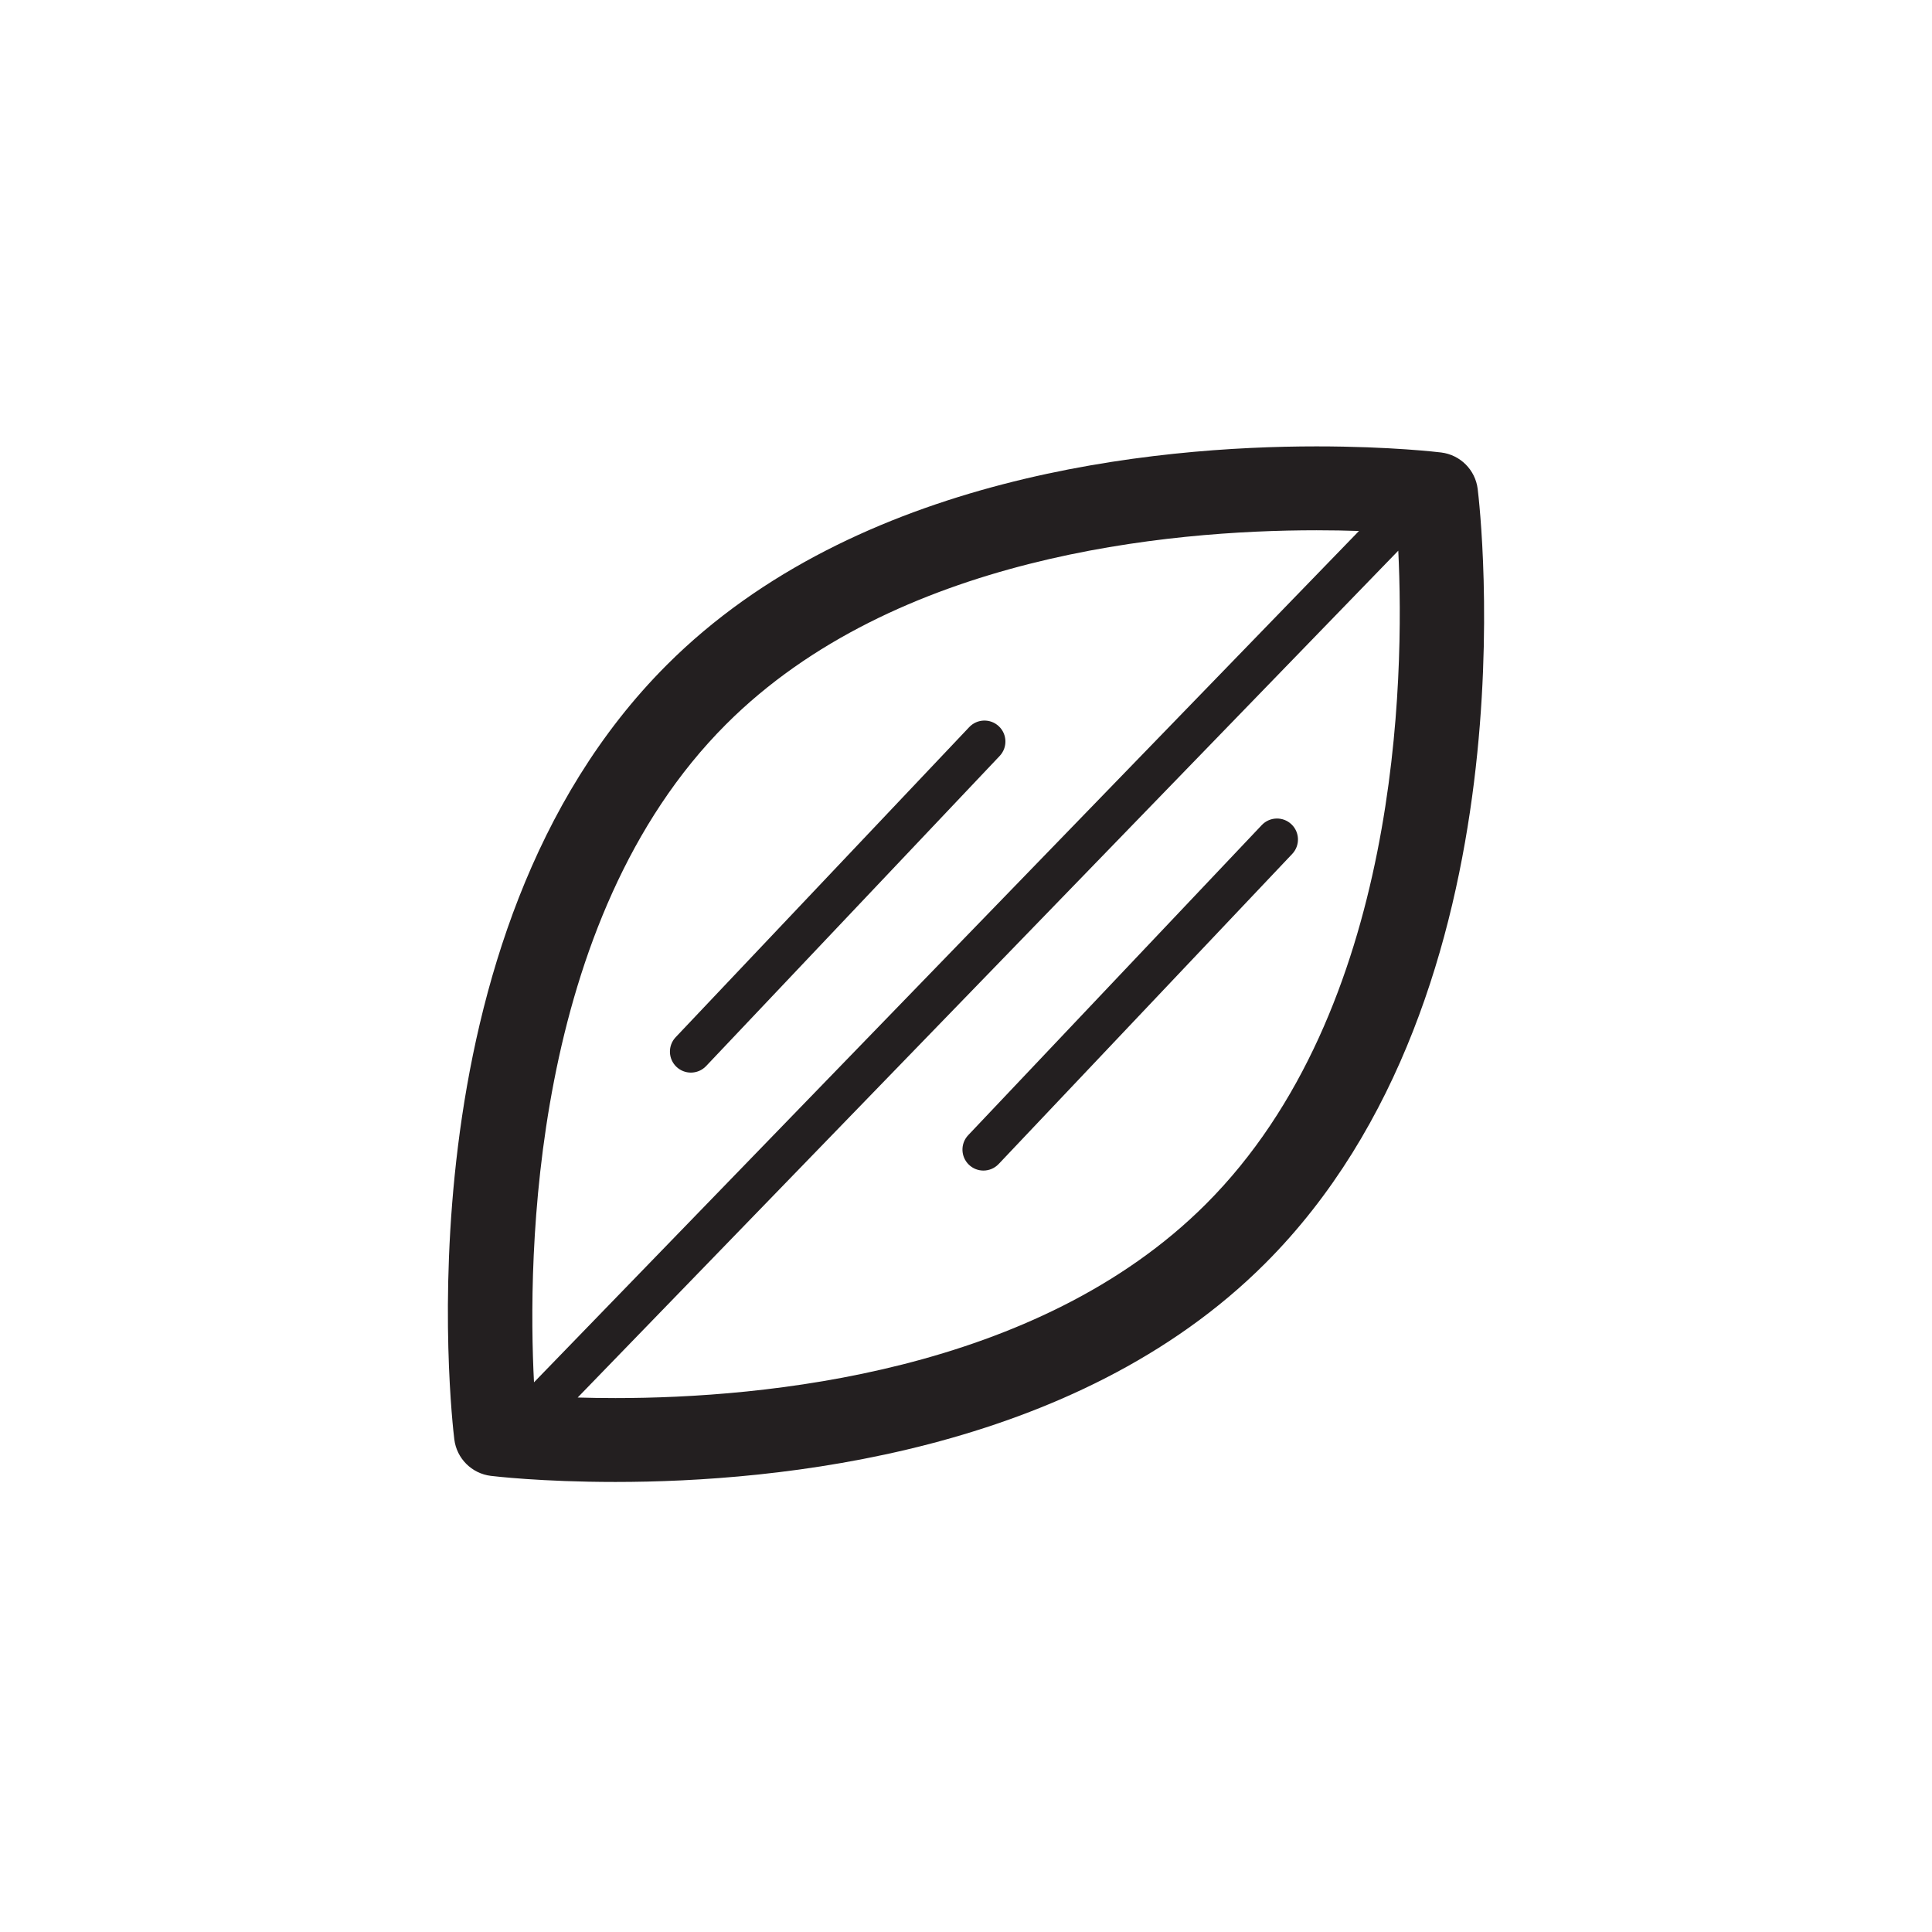 <?xml version="1.0" encoding="utf-8"?>
<!-- Generator: Adobe Illustrator 17.0.0, SVG Export Plug-In . SVG Version: 6.00 Build 0)  -->
<!DOCTYPE svg PUBLIC "-//W3C//DTD SVG 1.1//EN" "http://www.w3.org/Graphics/SVG/1.1/DTD/svg11.dtd">
<svg version="1.1" id="Layer_1" xmlns="http://www.w3.org/2000/svg" xmlns:xlink="http://www.w3.org/1999/xlink" x="0px" y="0px"
	 width="207.3px" height="207.3px" viewBox="0 0 207.3 207.3" enable-background="new 0 0 207.3 207.3" xml:space="preserve">
<g>
	<path fill="#231F20" d="M158.553,52.468c-0.252-2.049-1.866-3.664-3.916-3.917c-0.217-0.027-5.406-0.655-13.375-0.655
		c-17.278,0-49.312,3.047-69.717,23.452c-29.074,29.074-23.068,80.9-22.798,83.092c0.252,2.049,1.866,3.664,3.916,3.917
		c0.217,0.027,5.405,0.654,13.373,0.654c17.279,0,49.313-3.047,69.719-23.452C164.829,106.486,158.823,54.66,158.553,52.468z
		 M77.908,77.713c18.112-18.112,47.468-20.816,63.354-20.816c1.656,0,3.178,0.03,4.554,0.076L57.297,148.32
		C56.611,135.074,56.868,98.753,77.908,77.713z M129.392,129.195c-18.112,18.112-47.469,20.816-63.355,20.816
		c-1.457,0-2.81-0.023-4.053-0.06l88.049-90.864C150.698,72.708,150.222,108.365,129.392,129.195z"/>
	<path fill="#231F20" d="M72.585,114.472c0.436,0.412,0.991,0.616,1.547,0.616c0.596,0,1.191-0.236,1.634-0.703l31.498-33.273
		c0.854-0.902,0.815-2.327-0.087-3.181s-2.326-0.816-3.181,0.087l-31.498,33.273C71.644,112.194,71.683,113.618,72.585,114.472z"/>
	<path fill="#231F20" d="M138.566,88.443c-0.902-0.854-2.325-0.816-3.181,0.087l-31.499,33.273
		c-0.854,0.902-0.815,2.327,0.087,3.181c0.436,0.412,0.991,0.616,1.547,0.616c0.596,0,1.191-0.236,1.634-0.703l31.499-33.273
		C139.508,90.721,139.469,89.297,138.566,88.443z"/>
</g>
</svg>
